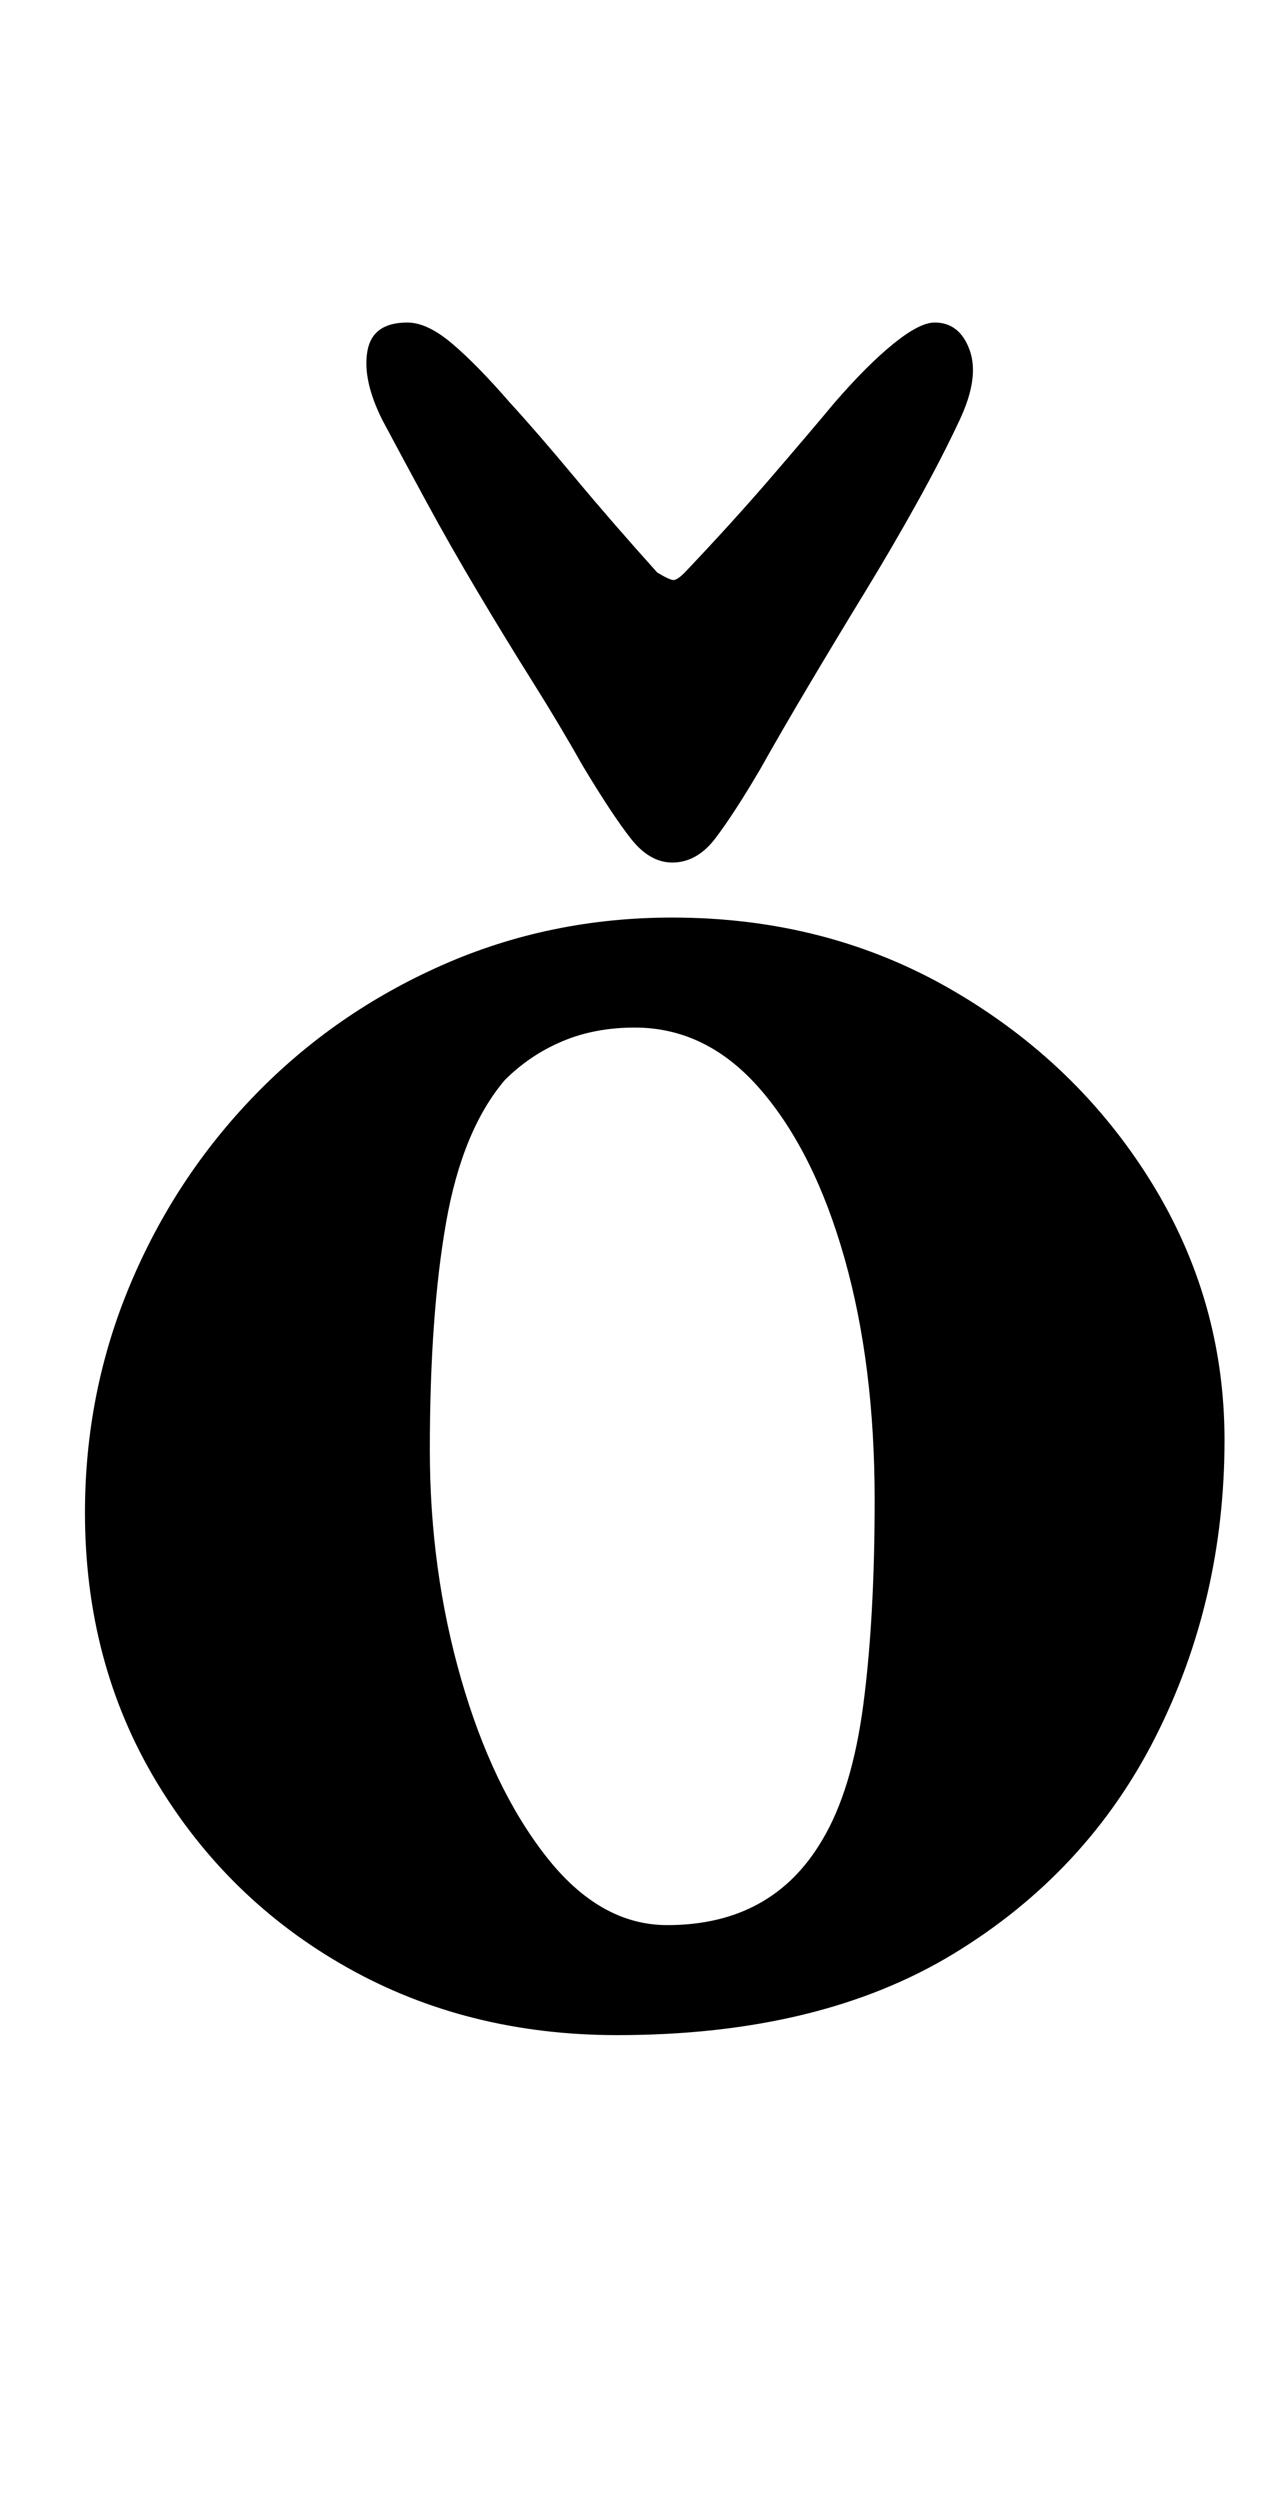 <?xml version="1.0" standalone="no"?>
<!DOCTYPE svg PUBLIC "-//W3C//DTD SVG 1.1//EN" "http://www.w3.org/Graphics/SVG/1.1/DTD/svg11.dtd" >
<svg xmlns="http://www.w3.org/2000/svg" xmlns:xlink="http://www.w3.org/1999/xlink" version="1.1" viewBox="-10 0 513 1000">
  <g transform="matrix(1 0 0 -1 0 800)">
   <path fill="currentColor"
d="M237 -14q-60 0 -108 27t-76.5 74.5t-28.5 107.5q0 48 18 91t50 76t75 52t92 19q62 0 112 -29t79.5 -76.5t29.5 -103.5q0 -64 -27.5 -118.5t-81 -87t-134.5 -32.5zM257 30q21 0 36.5 8.5t25.5 25.5q12 20 16.5 54.5t4.5 81.5q0 54 -12 96.5t-33.5 67.5t-50.5 25
q-16 0 -29 -5.5t-23 -15.5q-17 -20 -23.5 -57t-6.5 -91q0 -48 12.5 -91.5t34 -71t48.5 -27.5zM259 455q-9 0 -16.5 9.5t-19.5 29.5q-9 16 -20 33.5t-22 36t-20.5 36t-17.5 32.5q-8 16 -6 27.5t16 11.5q8 0 18 -8.5t23 -23.5q11 -12 26 -30t33 -38q5 -3 6.5 -3t4.5 3
q19 20 34.5 38t25.5 30q13 15 23.5 23.5t16.5 8.5q10 0 14 -11t-4 -28q-7 -15 -17 -33t-21 -36t-22 -36.5t-20 -34.5q-10 -17 -17.5 -27t-17.5 -10z" />
  </g>

</svg>
